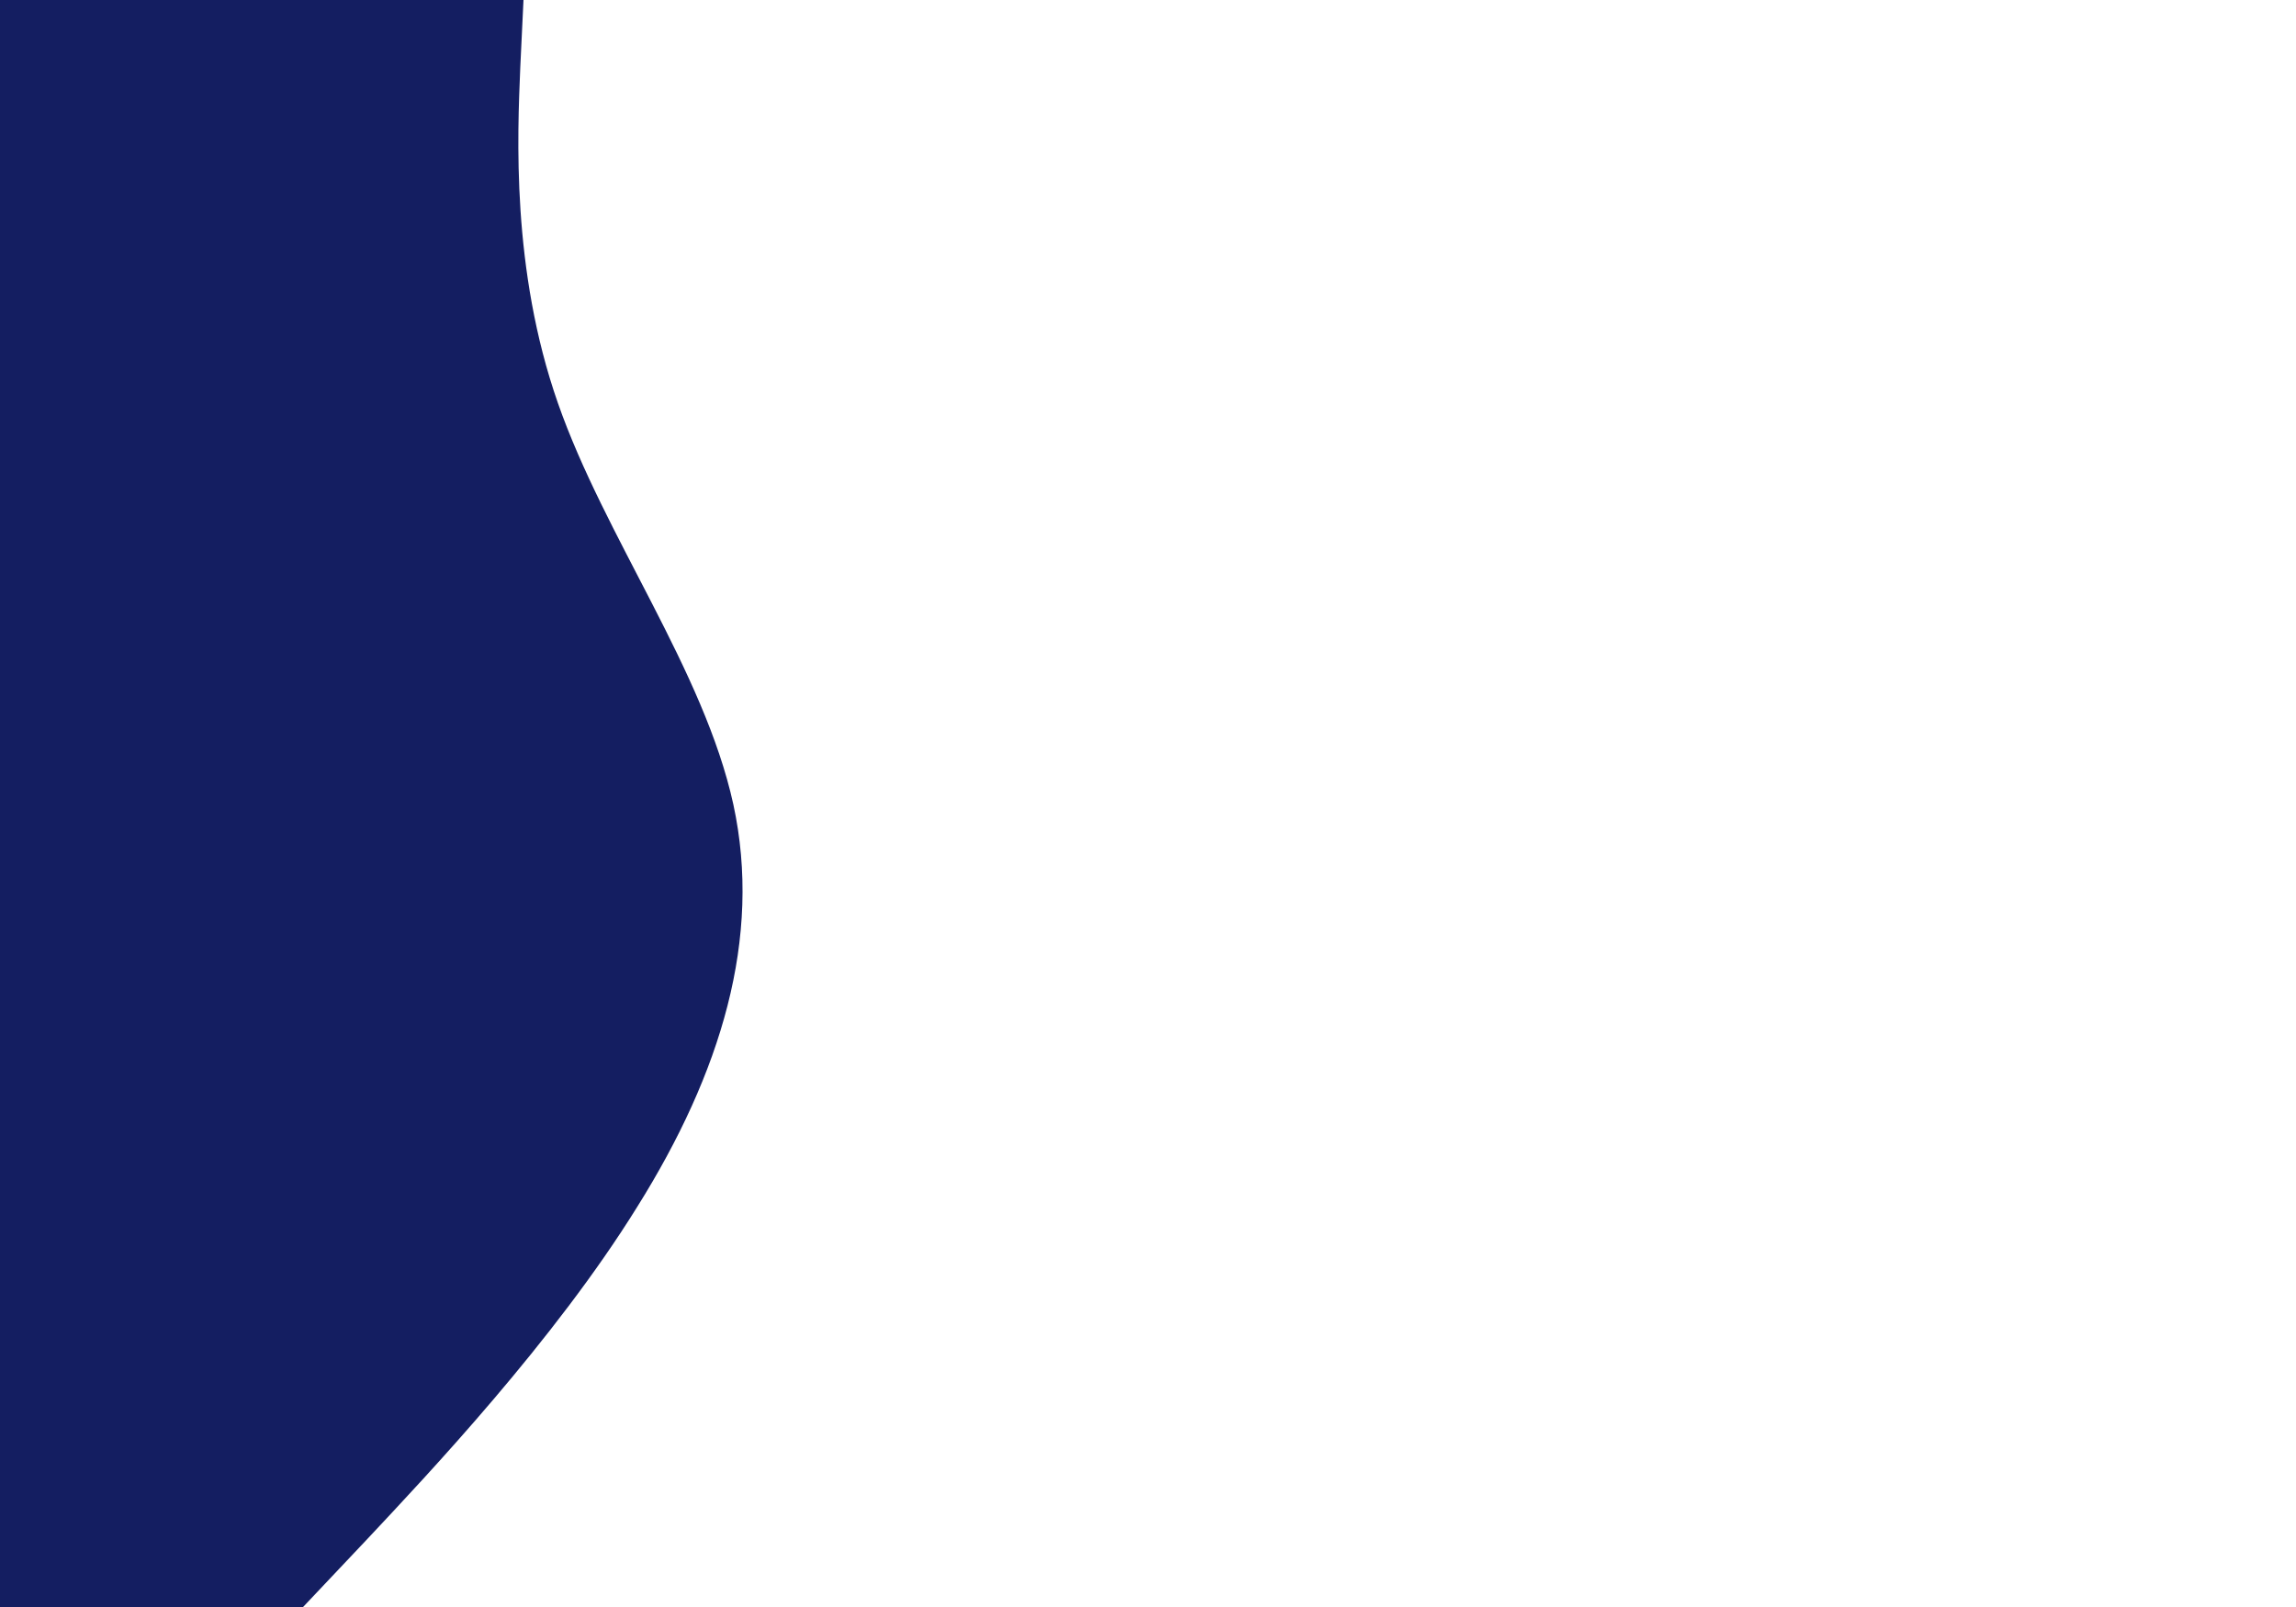 <svg id="visual" viewBox="0 0 500 350" width="500" height="350" xmlns="http://www.w3.org/2000/svg" xmlns:xlink="http://www.w3.org/1999/xlink" version="1.1"><path d="M114 0L113.3 14.7C112.7 29.3 111.3 58.7 121.5 87.8C131.7 117 153.3 146 159.7 175.2C166 204.3 157 233.7 138.8 262.8C120.7 292 93.3 321 79.7 335.5L66 350L0 350L0 335.5C0 321 0 292 0 262.8C0 233.7 0 204.3 0 175.2C0 146 0 117 0 87.8C0 58.7 0 29.3 0 14.7L0 0Z" fill="#141E61" stroke-linecap="round" stroke-linejoin="miter"></path></svg>